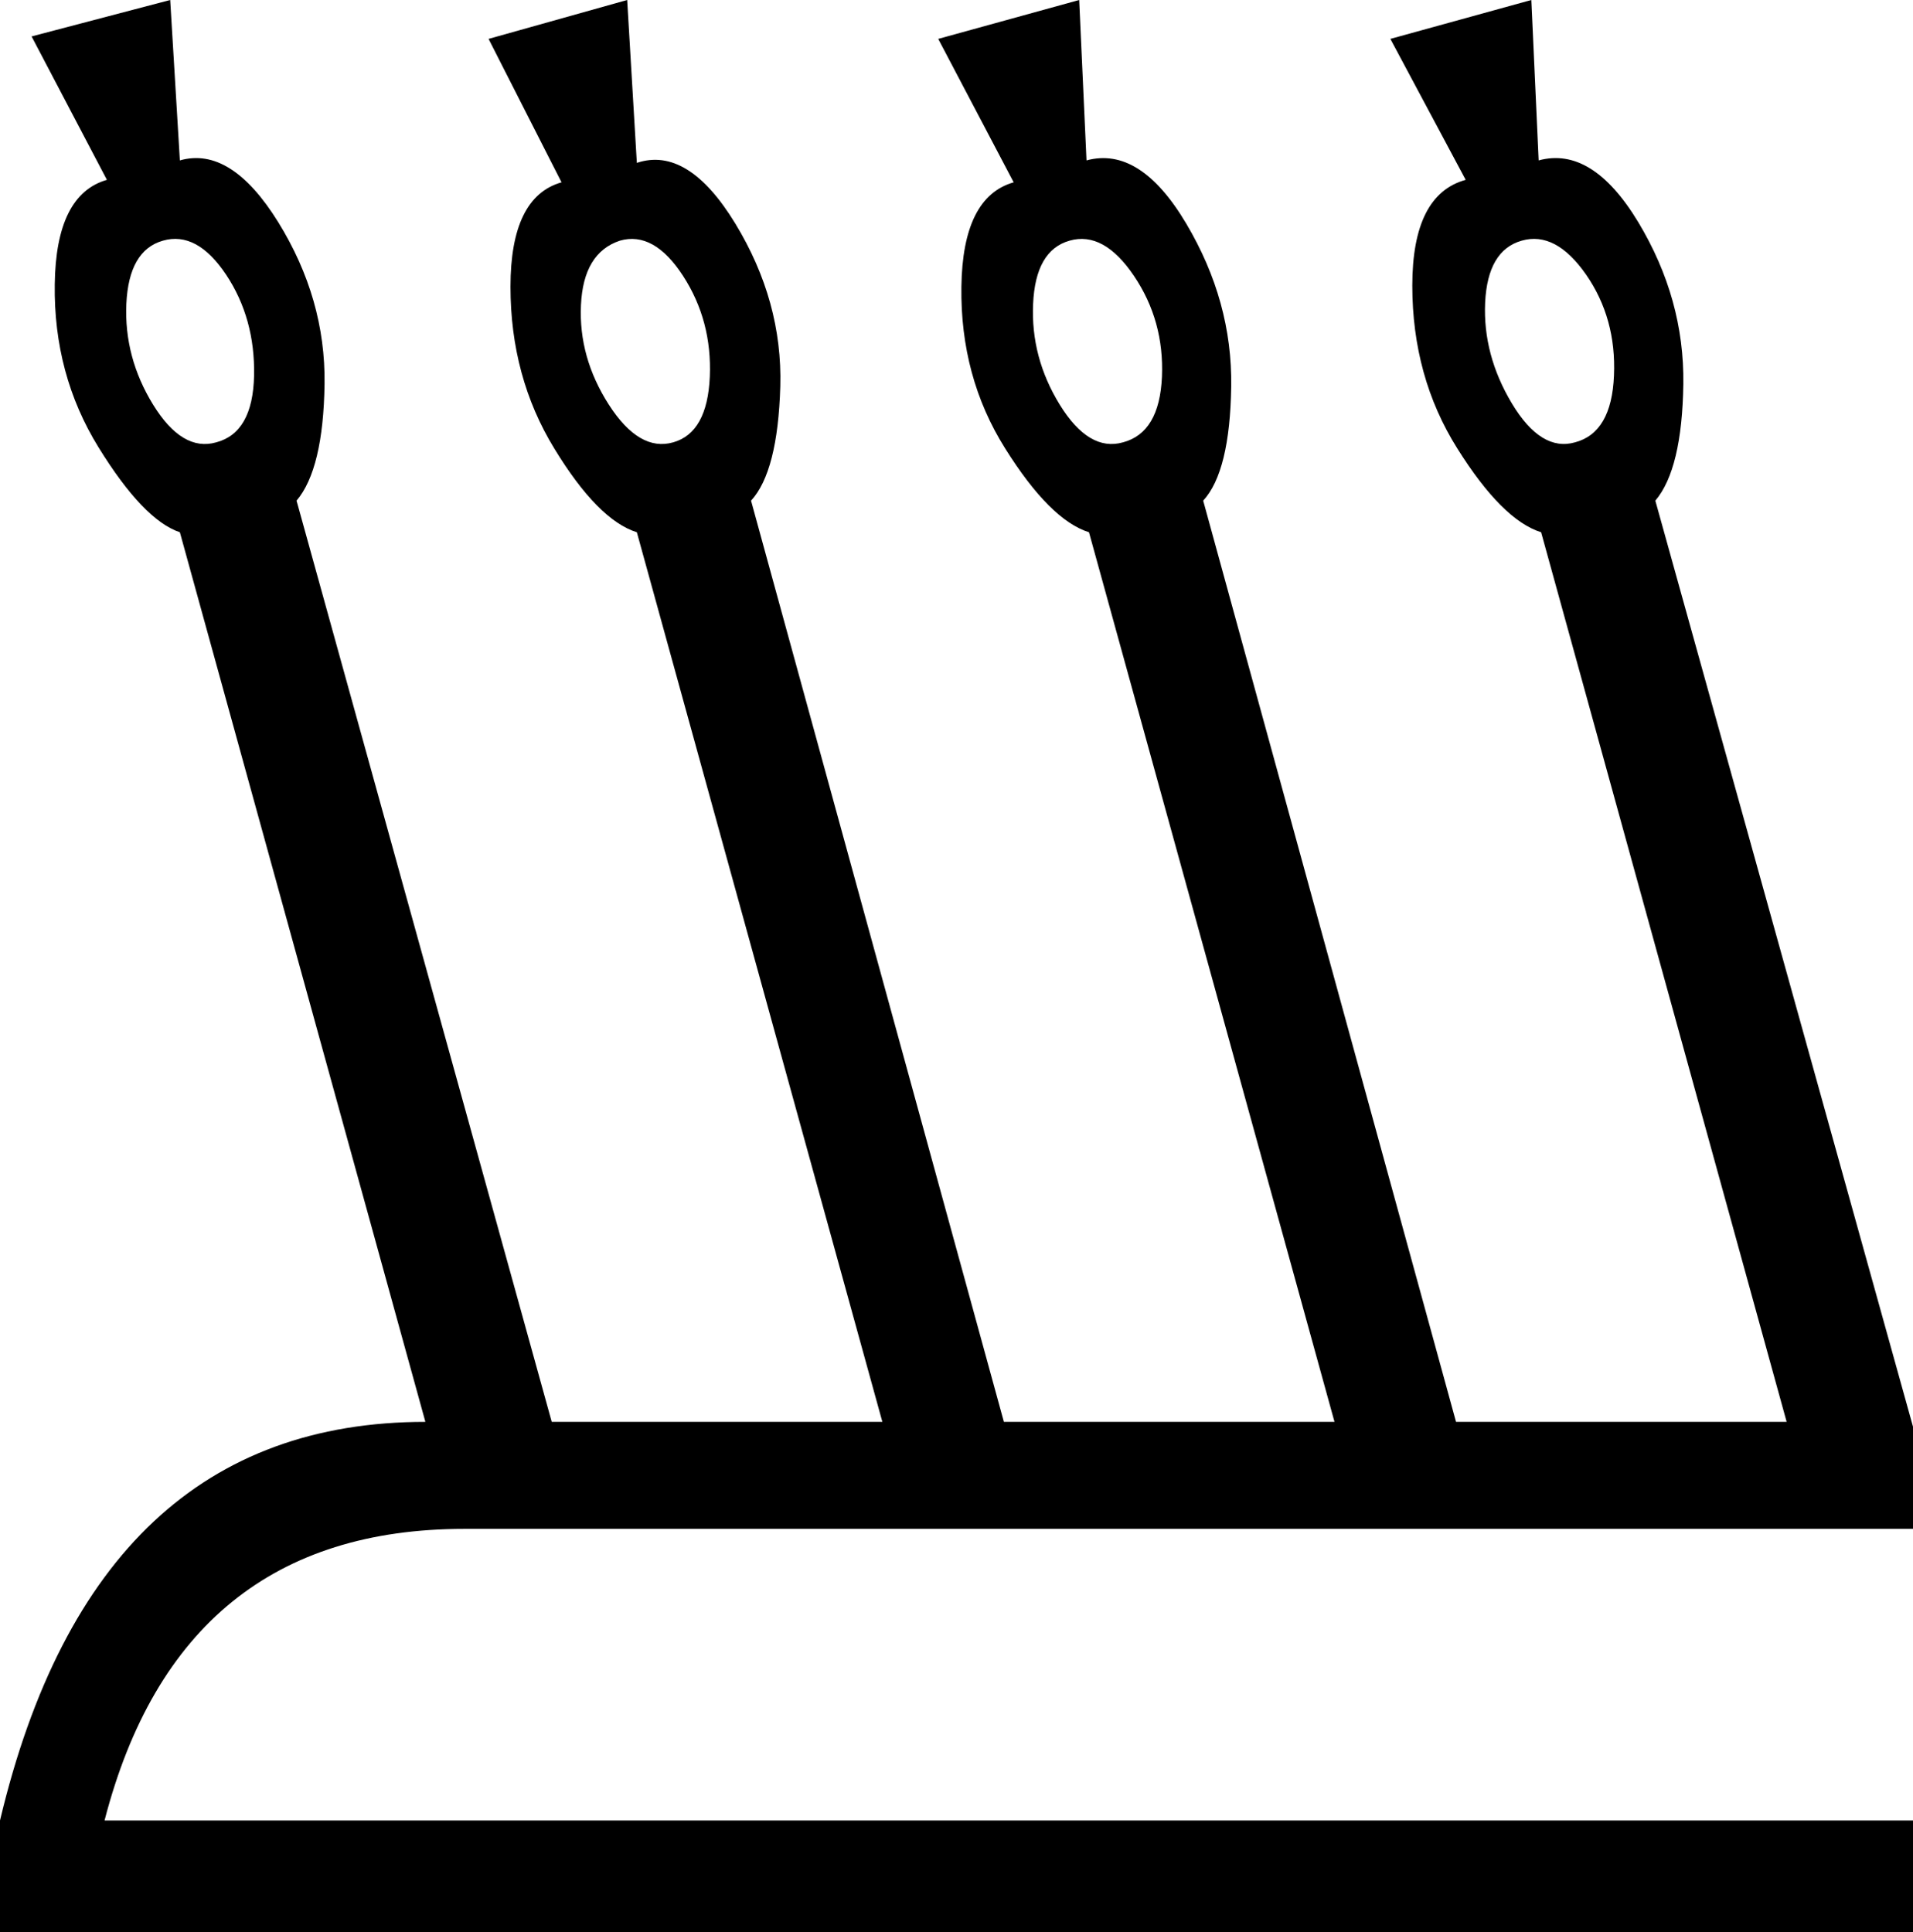 <?xml version='1.0' encoding ='UTF-8' standalone='yes'?>
<svg width='15.443' height='15.6' xmlns='http://www.w3.org/2000/svg' xmlns:xlink='http://www.w3.org/1999/xlink' xmlns:inkscape='http://www.inkscape.org/namespaces/inkscape'>
<path style='fill:#000000; stroke:none' d=' M 1.746 3.571  Q 2.041 3.493 2.051 3.032  Q 2.06 2.571 1.825 2.217  Q 1.589 1.864 1.315 1.943  Q 1.04 2.021 1.02 2.453  Q 1.001 2.885 1.236 3.267  Q 1.472 3.65 1.746 3.571  Z  M 5.435 3.571  Q 5.71 3.493 5.73 3.042  Q 5.749 2.59 5.514 2.227  Q 5.278 1.864 5.004 1.943  Q 4.709 2.041 4.69 2.463  Q 4.67 2.885 4.915 3.267  Q 5.161 3.65 5.435 3.571  Z  M 9.066 3.571  Q 9.36 3.493 9.38 3.042  Q 9.399 2.59 9.154 2.227  Q 8.909 1.864 8.634 1.943  Q 8.359 2.021 8.34 2.453  Q 8.32 2.885 8.555 3.267  Q 8.791 3.65 9.066 3.571  Z  M 12.715 3.571  Q 13.01 3.493 13.029 3.032  Q 13.049 2.571 12.804 2.217  Q 12.558 1.864 12.284 1.943  Q 12.009 2.021 11.989 2.443  Q 11.97 2.865 12.205 3.257  Q 12.441 3.65 12.715 3.571  Z  M 1.452 4.297  Q 1.158 4.199 0.795 3.611  Q 0.432 3.022 0.442 2.296  Q 0.451 1.57 0.863 1.452  L 0.255 0.294  L 1.374 0  L 1.452 1.295  Q 1.864 1.177 2.247 1.795  Q 2.629 2.414 2.62 3.1  Q 2.61 3.787 2.394 4.042  L 4.454 11.479  L 7.123 11.479  L 5.141 4.297  Q 4.827 4.199 4.474 3.62  Q 4.121 3.042 4.121 2.315  Q 4.121 1.589 4.533 1.472  L 3.944 0.314  L 5.063 0  L 5.141 1.315  Q 5.553 1.177 5.936 1.805  Q 6.318 2.433 6.299 3.12  Q 6.279 3.807 6.063 4.042  L 8.104 11.479  L 10.773 11.479  L 8.791 4.297  Q 8.477 4.199 8.114 3.62  Q 7.751 3.042 7.761 2.315  Q 7.771 1.589 8.183 1.472  L 7.574 0.314  L 8.712 0  L 8.771 1.295  Q 9.203 1.177 9.576 1.805  Q 9.949 2.433 9.939 3.12  Q 9.929 3.807 9.713 4.042  L 11.754 11.479  L 14.423 11.479  L 12.441 4.297  Q 12.127 4.199 11.764 3.62  Q 11.401 3.042 11.401 2.306  Q 11.401 1.57 11.832 1.452  L 11.224 0.314  L 12.362 0  L 12.421 1.295  Q 12.853 1.177 13.226 1.795  Q 13.598 2.414 13.589 3.1  Q 13.579 3.787 13.363 4.042  L 15.443 11.518  L 15.443 12.343  L 3.748 12.343  Q 1.452 12.343 0.844 14.697  L 15.443 14.697  L 15.443 15.6  L 0 15.6  L 0 14.697  Q 0.765 11.479 3.434 11.479  L 1.452 4.297  Z '/></svg>
